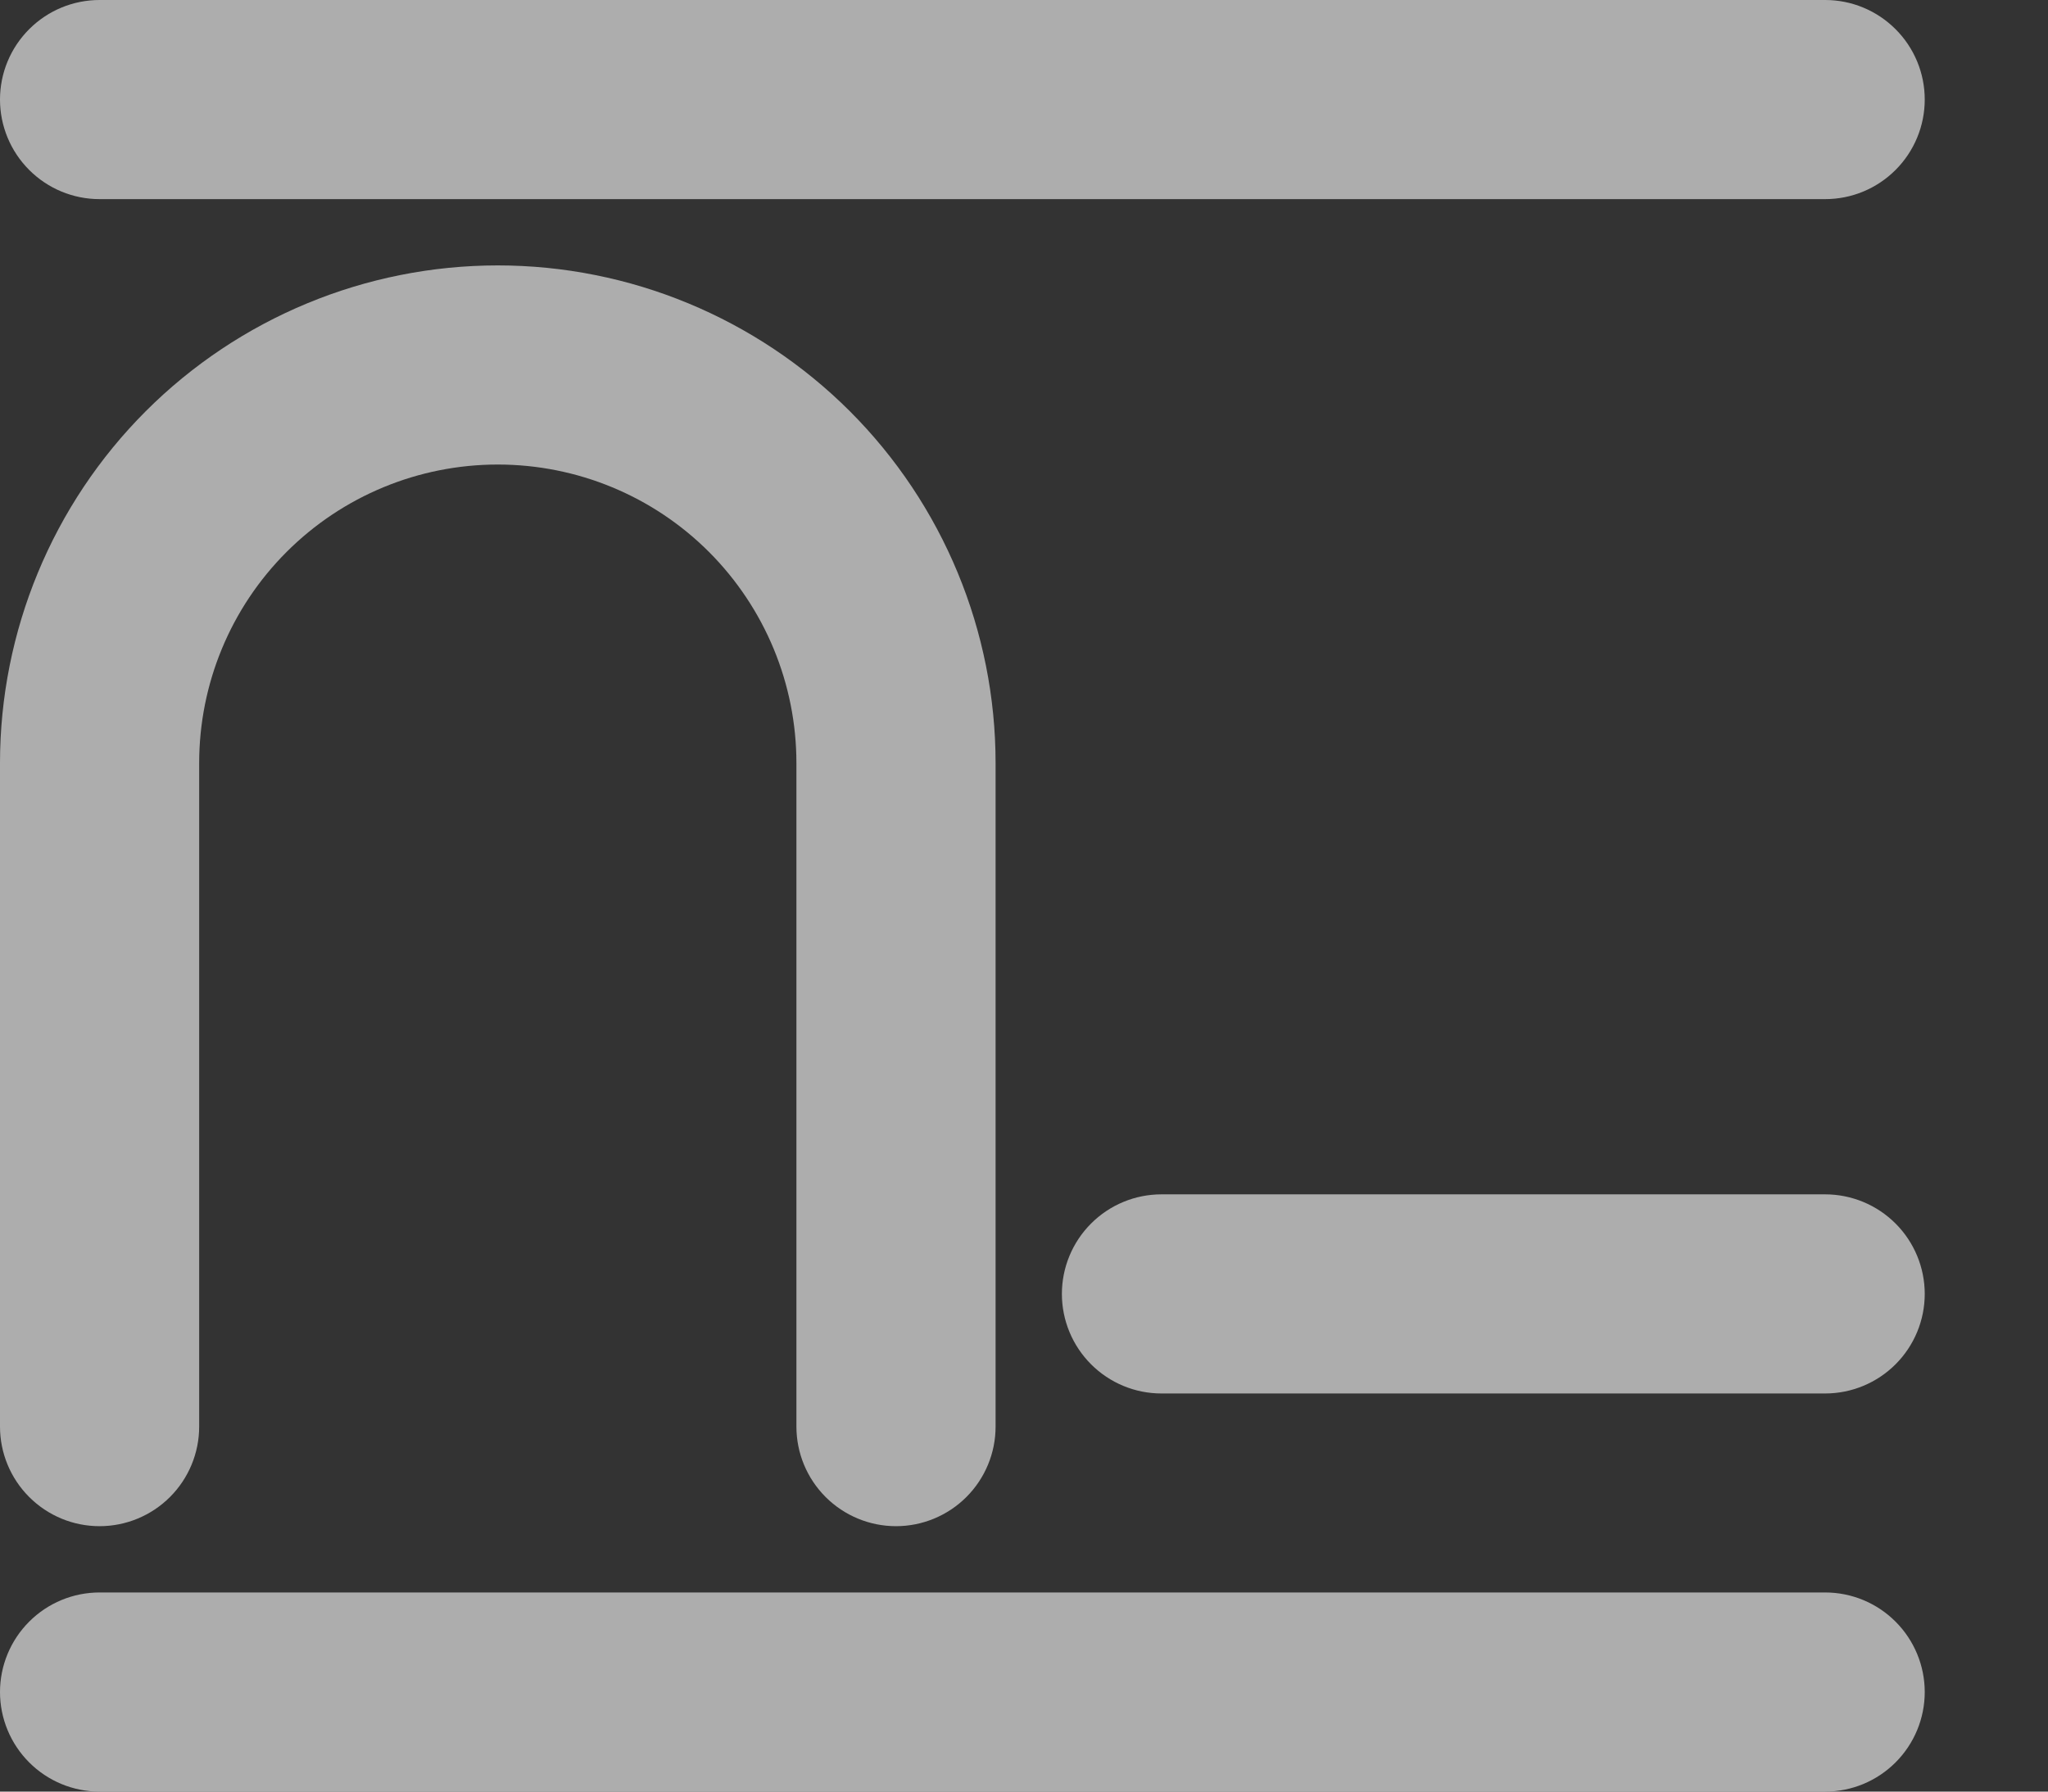 <svg width="16" height="14" viewBox="0 0 16 14" fill="none" xmlns="http://www.w3.org/2000/svg">
<rect x="0" y="0" width="16" height="14" fill="#333333" stroke="none"/>
<g opacity="0.6">
<path d="M0.778 0C0.571 4.34702e-09 0.374 0.082 0.228 0.228C0.082 0.374 0 0.571 0 0.778C0 0.984 0.082 1.182 0.228 1.328C0.374 1.474 0.571 1.556 0.778 1.556H14.259C14.466 1.556 14.663 1.474 14.809 1.328C14.955 1.182 15.037 0.984 15.037 0.778C15.037 0.571 14.955 0.374 14.809 0.228C14.663 0.082 14.466 4.34702e-09 14.259 0H0.778Z" fill="white"/>
<path d="M0.778 12.444C0.571 12.444 0.374 12.526 0.228 12.672C0.082 12.818 0 13.016 0 13.222C0 13.428 0.082 13.626 0.228 13.772C0.374 13.918 0.571 14 0.778 14H14.259C14.466 14 14.663 13.918 14.809 13.772C14.955 13.626 15.037 13.428 15.037 13.222C15.037 13.016 14.955 12.818 14.809 12.672C14.663 12.526 14.466 12.444 14.259 12.444H0.778Z" fill="white"/>
<path d="M8.296 10.111C8.296 9.905 8.378 9.707 8.524 9.561C8.67 9.415 8.867 9.333 9.074 9.333H14.259C14.465 9.333 14.663 9.415 14.809 9.561C14.955 9.707 15.037 9.905 15.037 10.111C15.037 10.317 14.955 10.515 14.809 10.661C14.663 10.807 14.465 10.889 14.259 10.889H9.074C8.867 10.889 8.67 10.807 8.524 10.661C8.378 10.515 8.296 10.317 8.296 10.111Z" fill="white"/>
<path d="M1.556 5.963C1.556 5.344 1.801 4.751 2.239 4.313C2.677 3.875 3.27 3.63 3.889 3.63C4.508 3.63 5.101 3.875 5.539 4.313C5.976 4.751 6.222 5.344 6.222 5.963V11.148C6.222 11.354 6.304 11.552 6.45 11.698C6.596 11.844 6.794 11.926 7 11.926C7.206 11.926 7.404 11.844 7.55 11.698C7.696 11.552 7.778 11.354 7.778 11.148V5.963C7.778 4.932 7.368 3.942 6.639 3.213C5.909 2.484 4.92 2.074 3.889 2.074C2.857 2.074 1.868 2.484 1.139 3.213C0.41 3.942 0 4.932 0 5.963V11.148C4.34702e-09 11.354 0.082 11.552 0.228 11.698C0.374 11.844 0.571 11.926 0.778 11.926C0.984 11.926 1.182 11.844 1.328 11.698C1.474 11.552 1.556 11.354 1.556 11.148V5.963Z" fill="white"/>
</g>
</svg>
